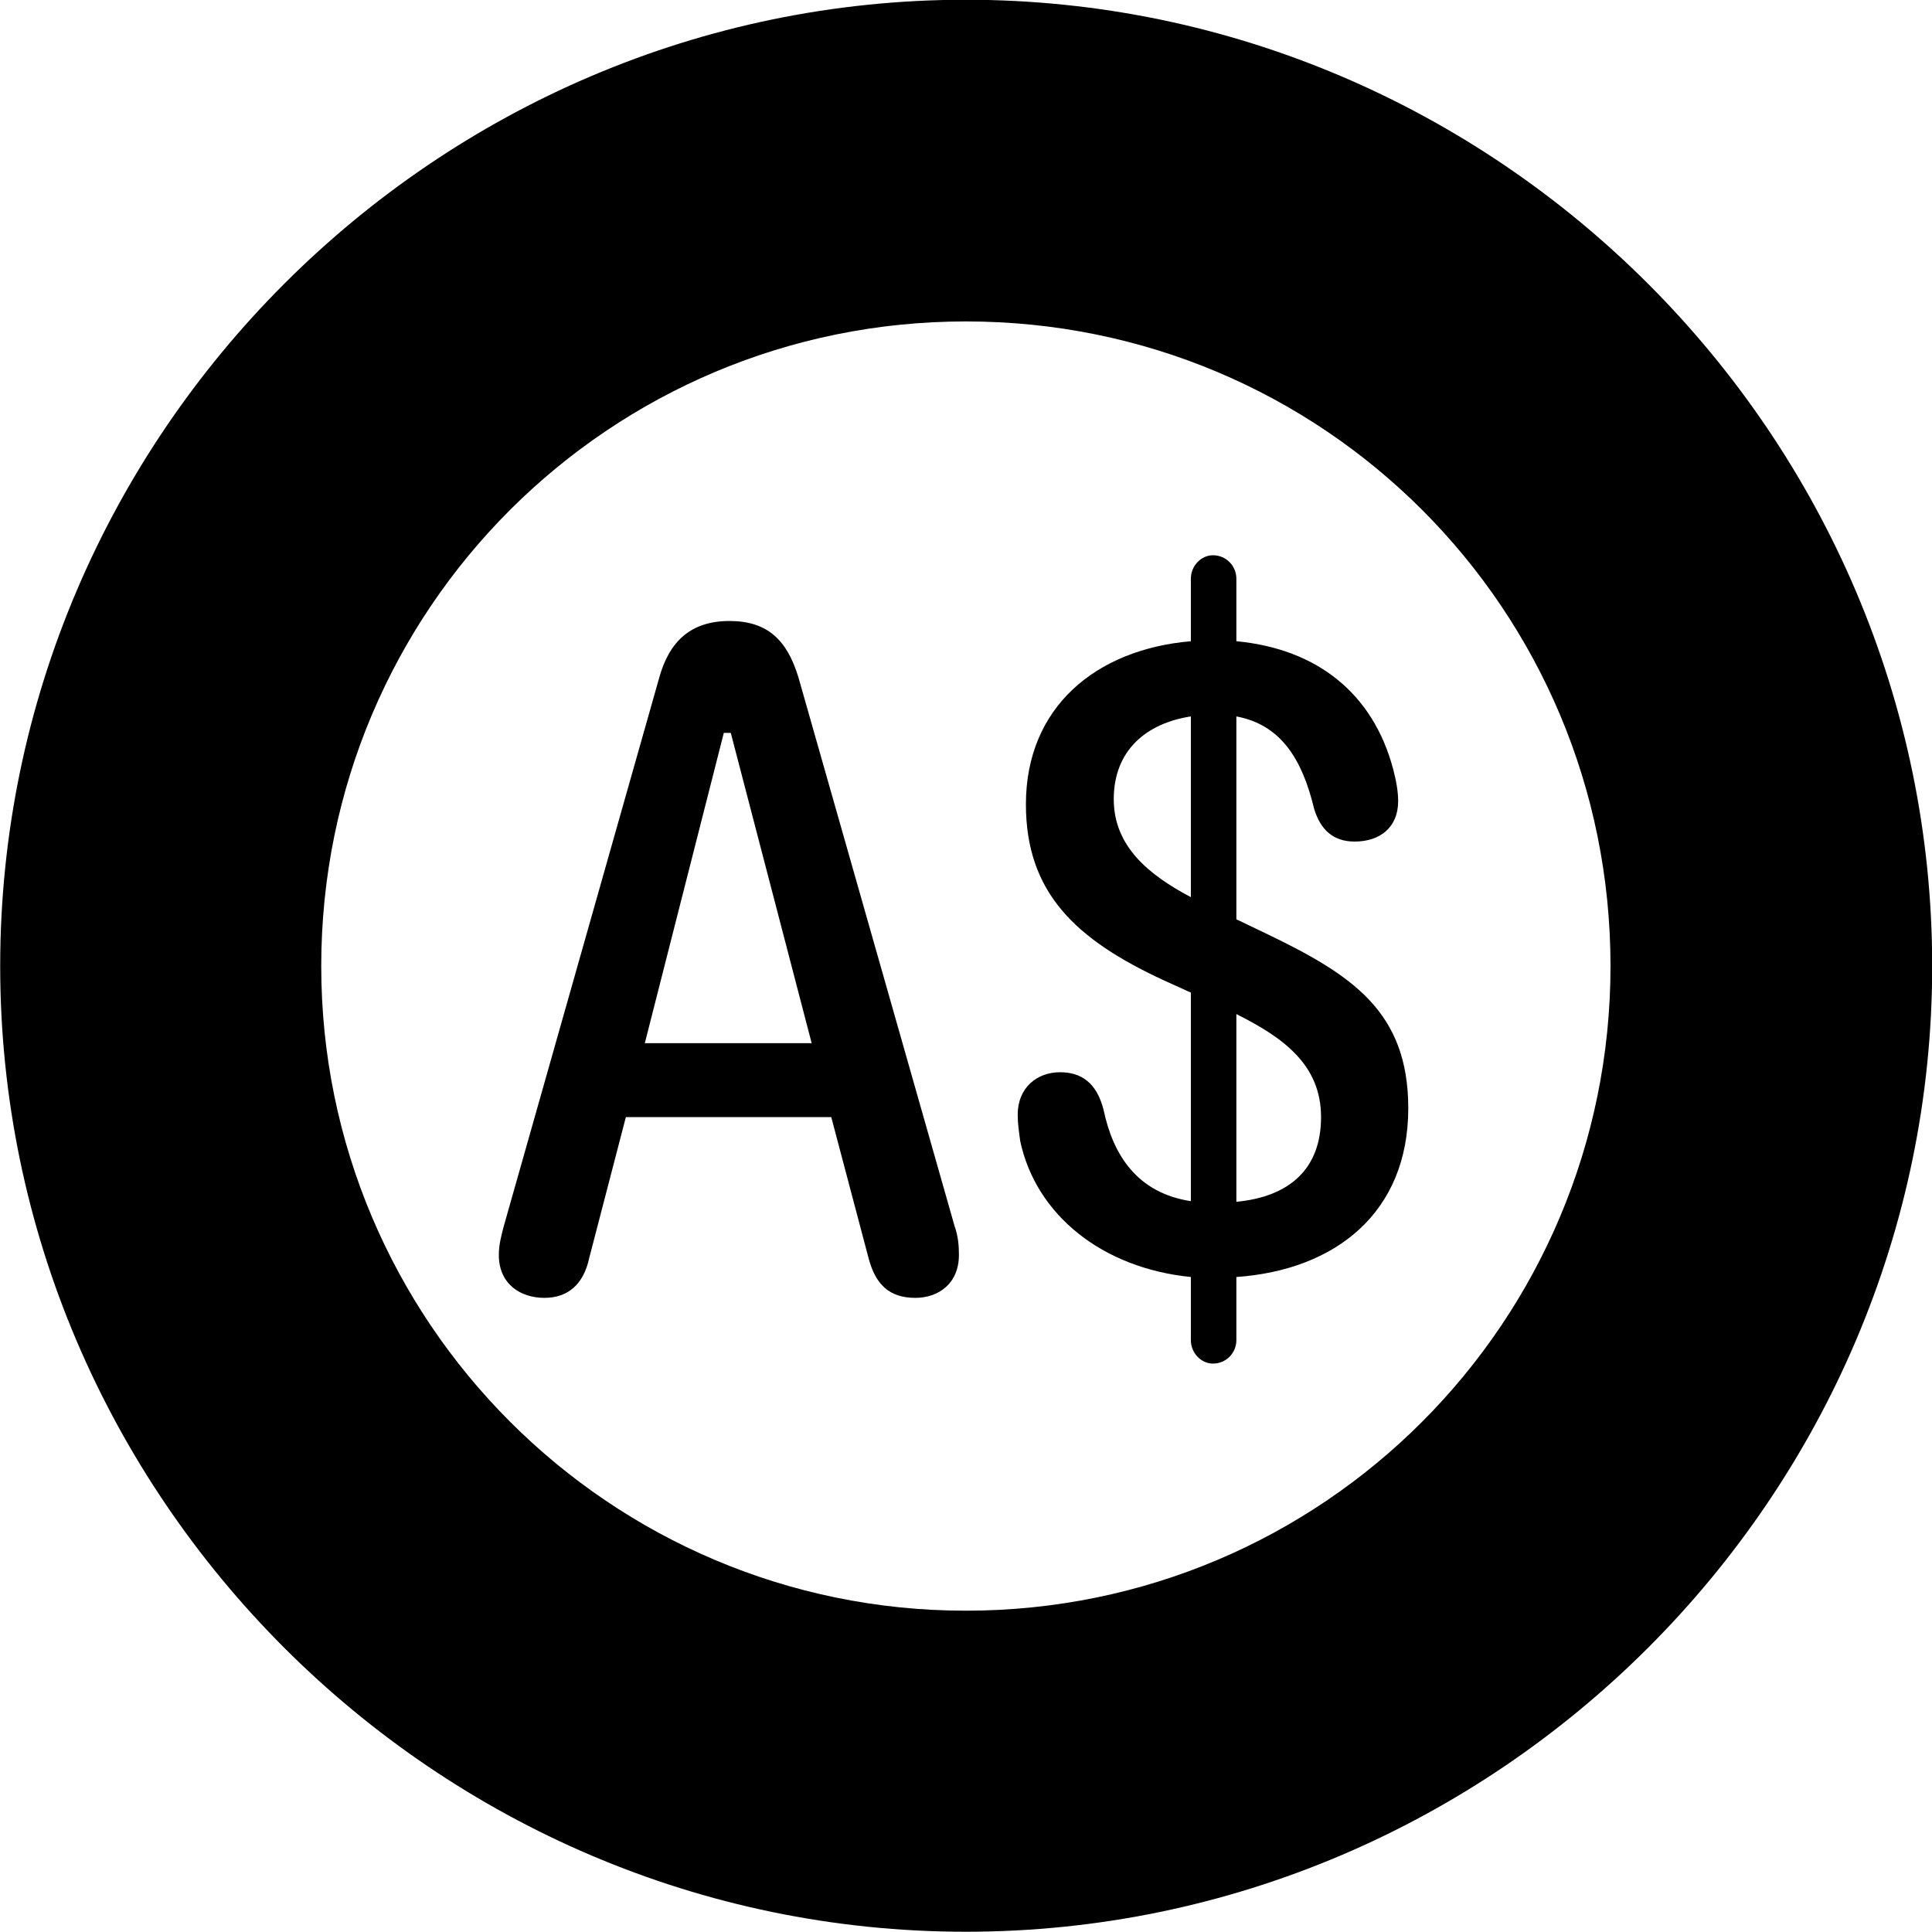 
<svg
    viewBox="0 0 30.57 30.57"
    xmlns="http://www.w3.org/2000/svg"
>
    <path
        fill="inherit"
        d="M15.283 30.566C23.683 30.566 30.573 23.676 30.573 15.286C30.573 6.886 23.683 -0.004 15.283 -0.004C6.893 -0.004 0.003 6.886 0.003 15.286C0.003 23.676 6.893 30.566 15.283 30.566ZM15.283 25.486C9.653 25.486 5.083 20.916 5.083 15.286C5.083 9.636 9.653 5.086 15.283 5.086C20.933 5.086 25.483 9.636 25.483 15.286C25.483 20.916 20.933 25.486 15.283 25.486ZM19.193 21.576C19.403 21.576 19.563 21.406 19.563 21.206V20.206C21.133 20.096 22.283 19.186 22.283 17.536C22.283 16.006 21.393 15.426 20.043 14.776L19.563 14.546V11.336C20.263 11.466 20.603 12.006 20.793 12.796C20.893 13.126 21.093 13.316 21.433 13.316C21.843 13.316 22.123 13.086 22.123 12.676C22.123 12.526 22.093 12.356 22.043 12.166C21.723 10.966 20.833 10.266 19.563 10.146V9.156C19.563 8.956 19.403 8.786 19.193 8.786C19.003 8.786 18.843 8.956 18.843 9.156V10.146C17.333 10.276 16.233 11.196 16.233 12.726C16.233 14.126 17.023 14.866 18.403 15.506L18.843 15.706V19.006C17.993 18.876 17.613 18.276 17.463 17.566C17.353 17.126 17.103 16.966 16.773 16.966C16.403 16.966 16.103 17.216 16.103 17.636C16.103 17.776 16.123 17.906 16.143 18.056C16.393 19.226 17.443 20.066 18.843 20.206V21.206C18.843 21.406 19.003 21.576 19.193 21.576ZM8.613 20.536C8.983 20.536 9.233 20.326 9.323 19.906L9.903 17.676H13.153L13.743 19.906C13.853 20.326 14.073 20.536 14.483 20.536C14.843 20.536 15.173 20.316 15.173 19.856C15.173 19.716 15.163 19.566 15.103 19.396L12.633 10.716C12.453 10.126 12.143 9.826 11.543 9.826C10.933 9.826 10.593 10.146 10.433 10.716L7.973 19.396C7.933 19.546 7.893 19.696 7.893 19.856C7.893 20.316 8.233 20.536 8.613 20.536ZM17.623 12.646C17.623 11.876 18.133 11.446 18.843 11.336V14.196C18.183 13.846 17.623 13.396 17.623 12.646ZM10.203 16.506L11.453 11.596H11.563L12.843 16.506ZM20.903 17.676C20.903 18.496 20.403 18.936 19.563 19.016V16.046C20.303 16.416 20.903 16.846 20.903 17.676Z"
        fillRule="evenodd"
        clipRule="evenodd"
    />
</svg>
        